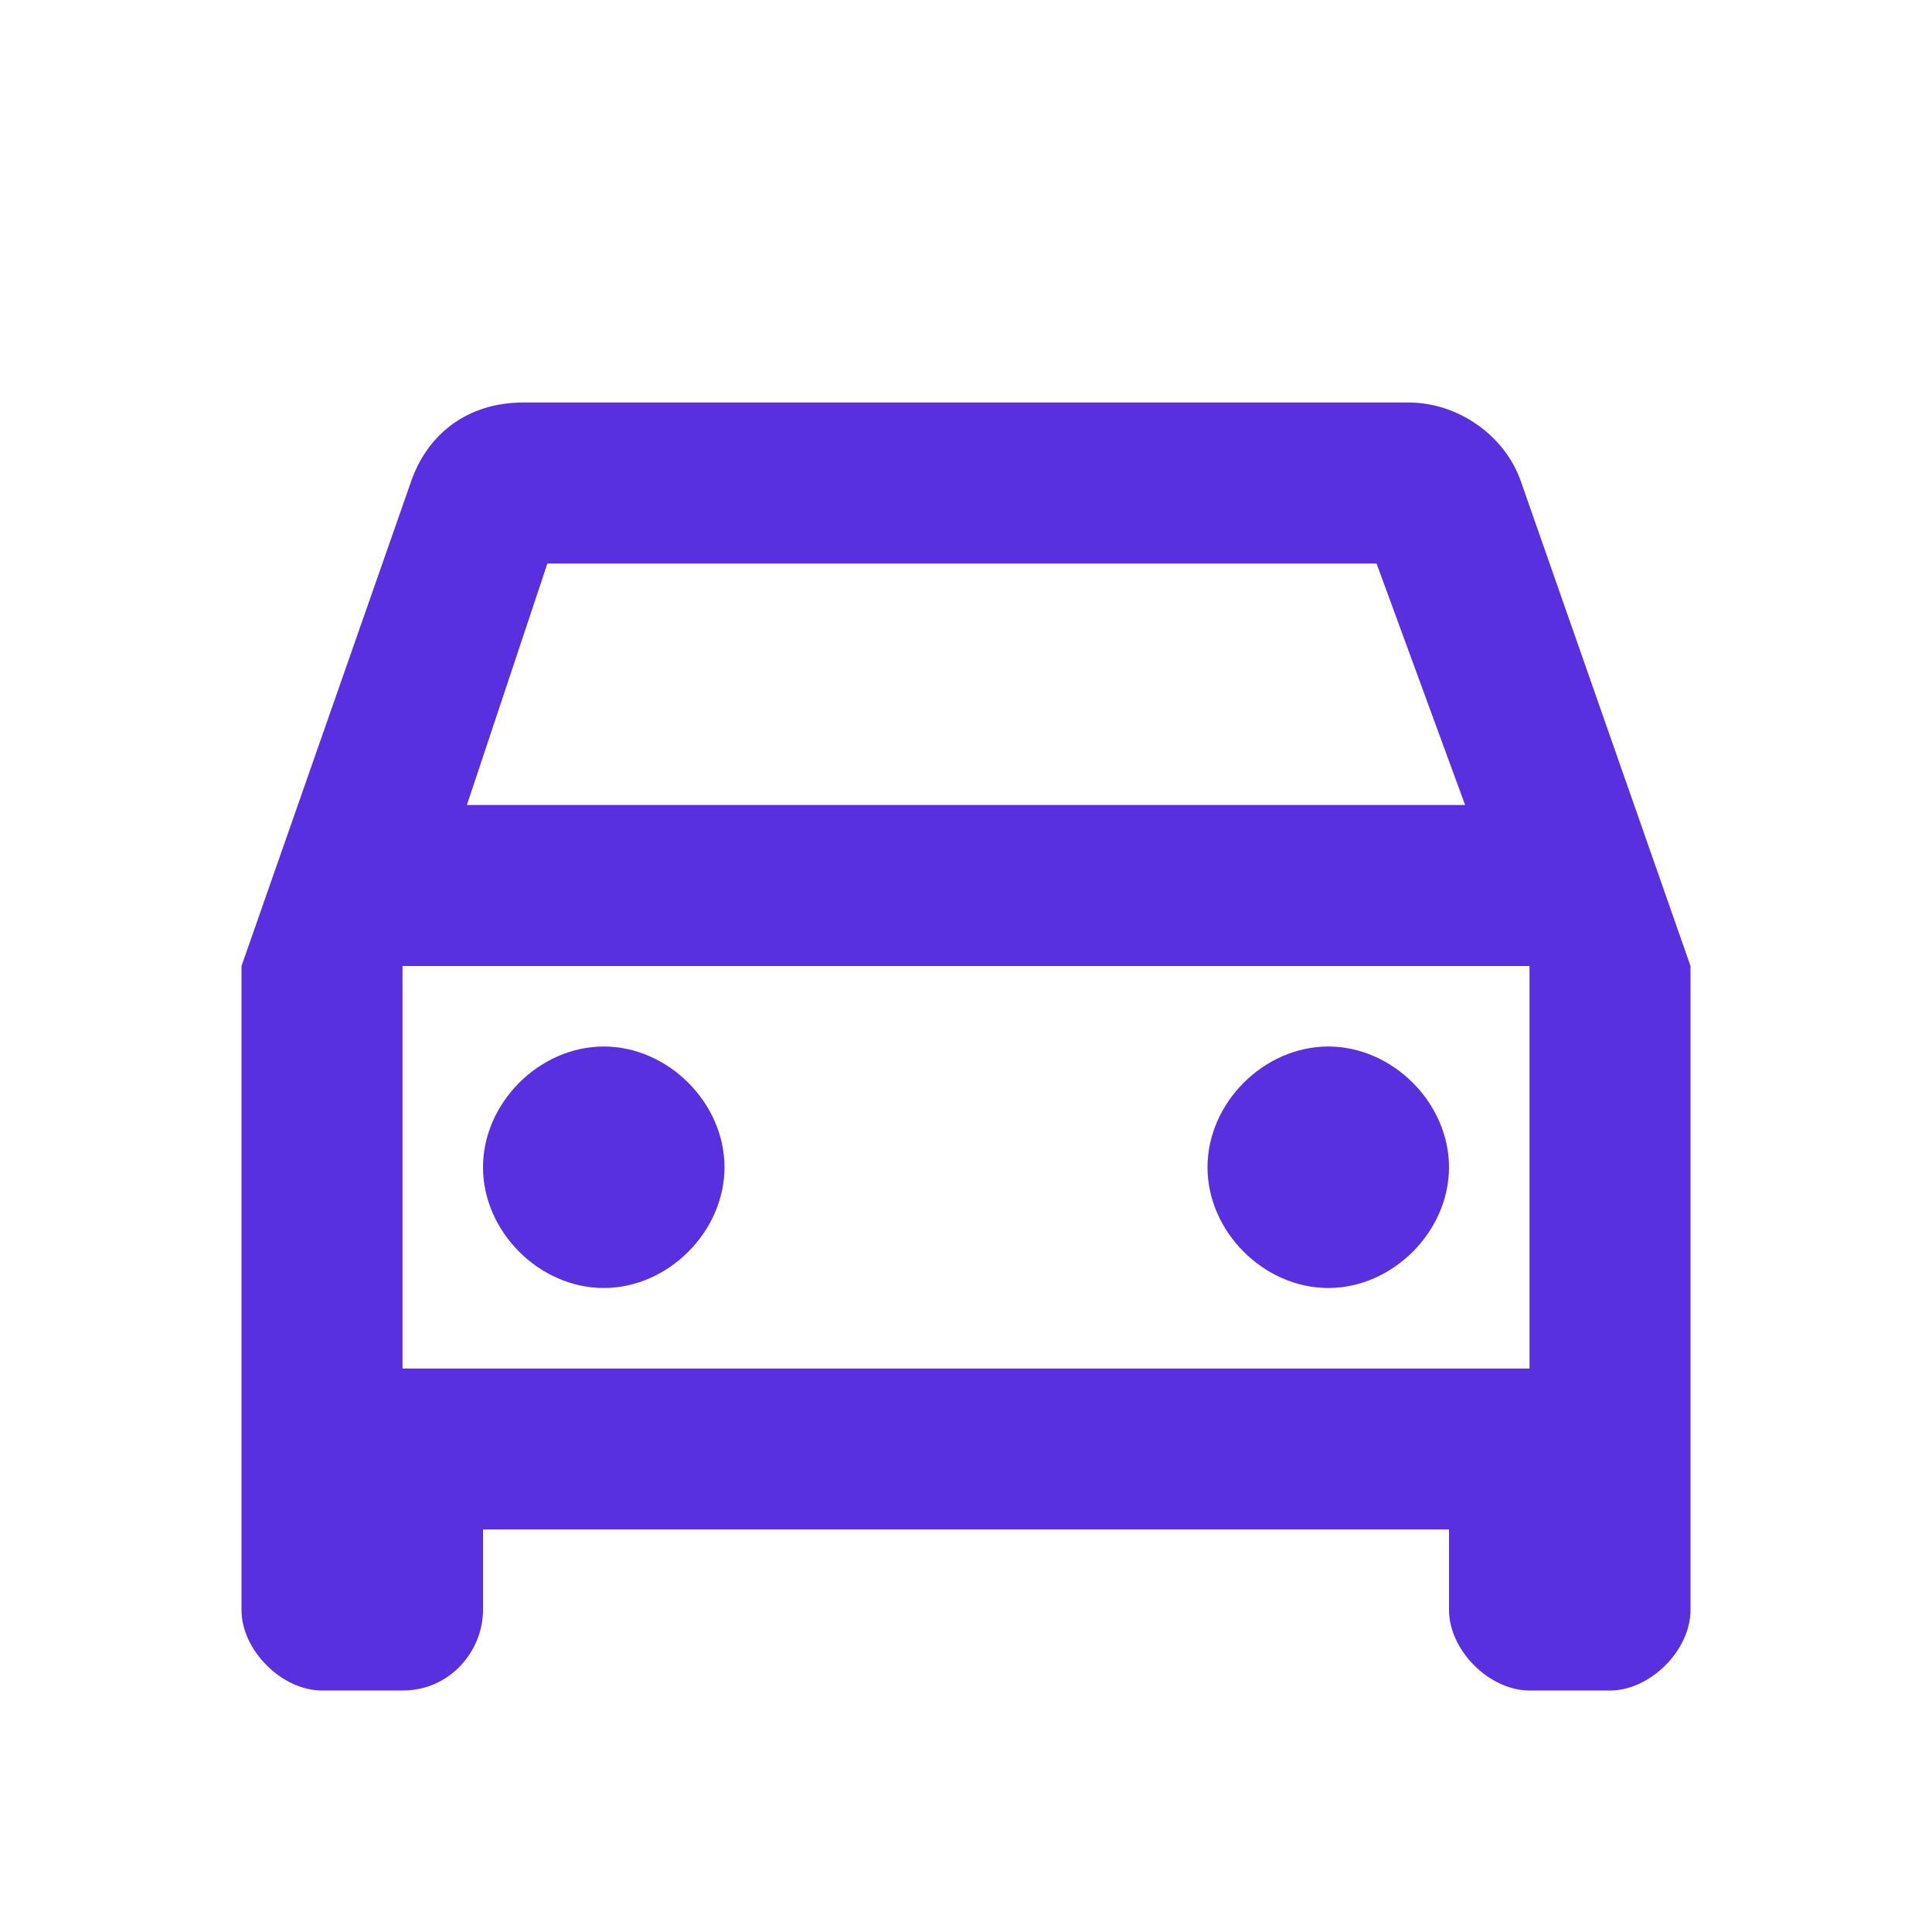 <svg enable-background="new 0 0 24 24" viewBox="0 0 24 24" xmlns="http://www.w3.org/2000/svg"><path d="m18.9 6c-.2-.6-.8-1-1.4-1h-11c-.7 0-1.2.4-1.4 1l-2.1 6v8c0 .5.5 1 1 1h1c.6 0 1-.5 1-1v-1h12v1c0 .5.5 1 1 1h1c.5 0 1-.5 1-1v-8zm-12.1 1h10.3l1.1 3h-12.4zm12.2 10h-14v-5h14zm-11.5-4c.8 0 1.5.7 1.5 1.5s-.7 1.5-1.5 1.5-1.5-.7-1.5-1.5.7-1.5 1.5-1.5m9 0c.8 0 1.5.7 1.5 1.5s-.7 1.5-1.5 1.5-1.5-.7-1.5-1.5.7-1.5 1.5-1.5z" fill="#5830e0"/></svg>
